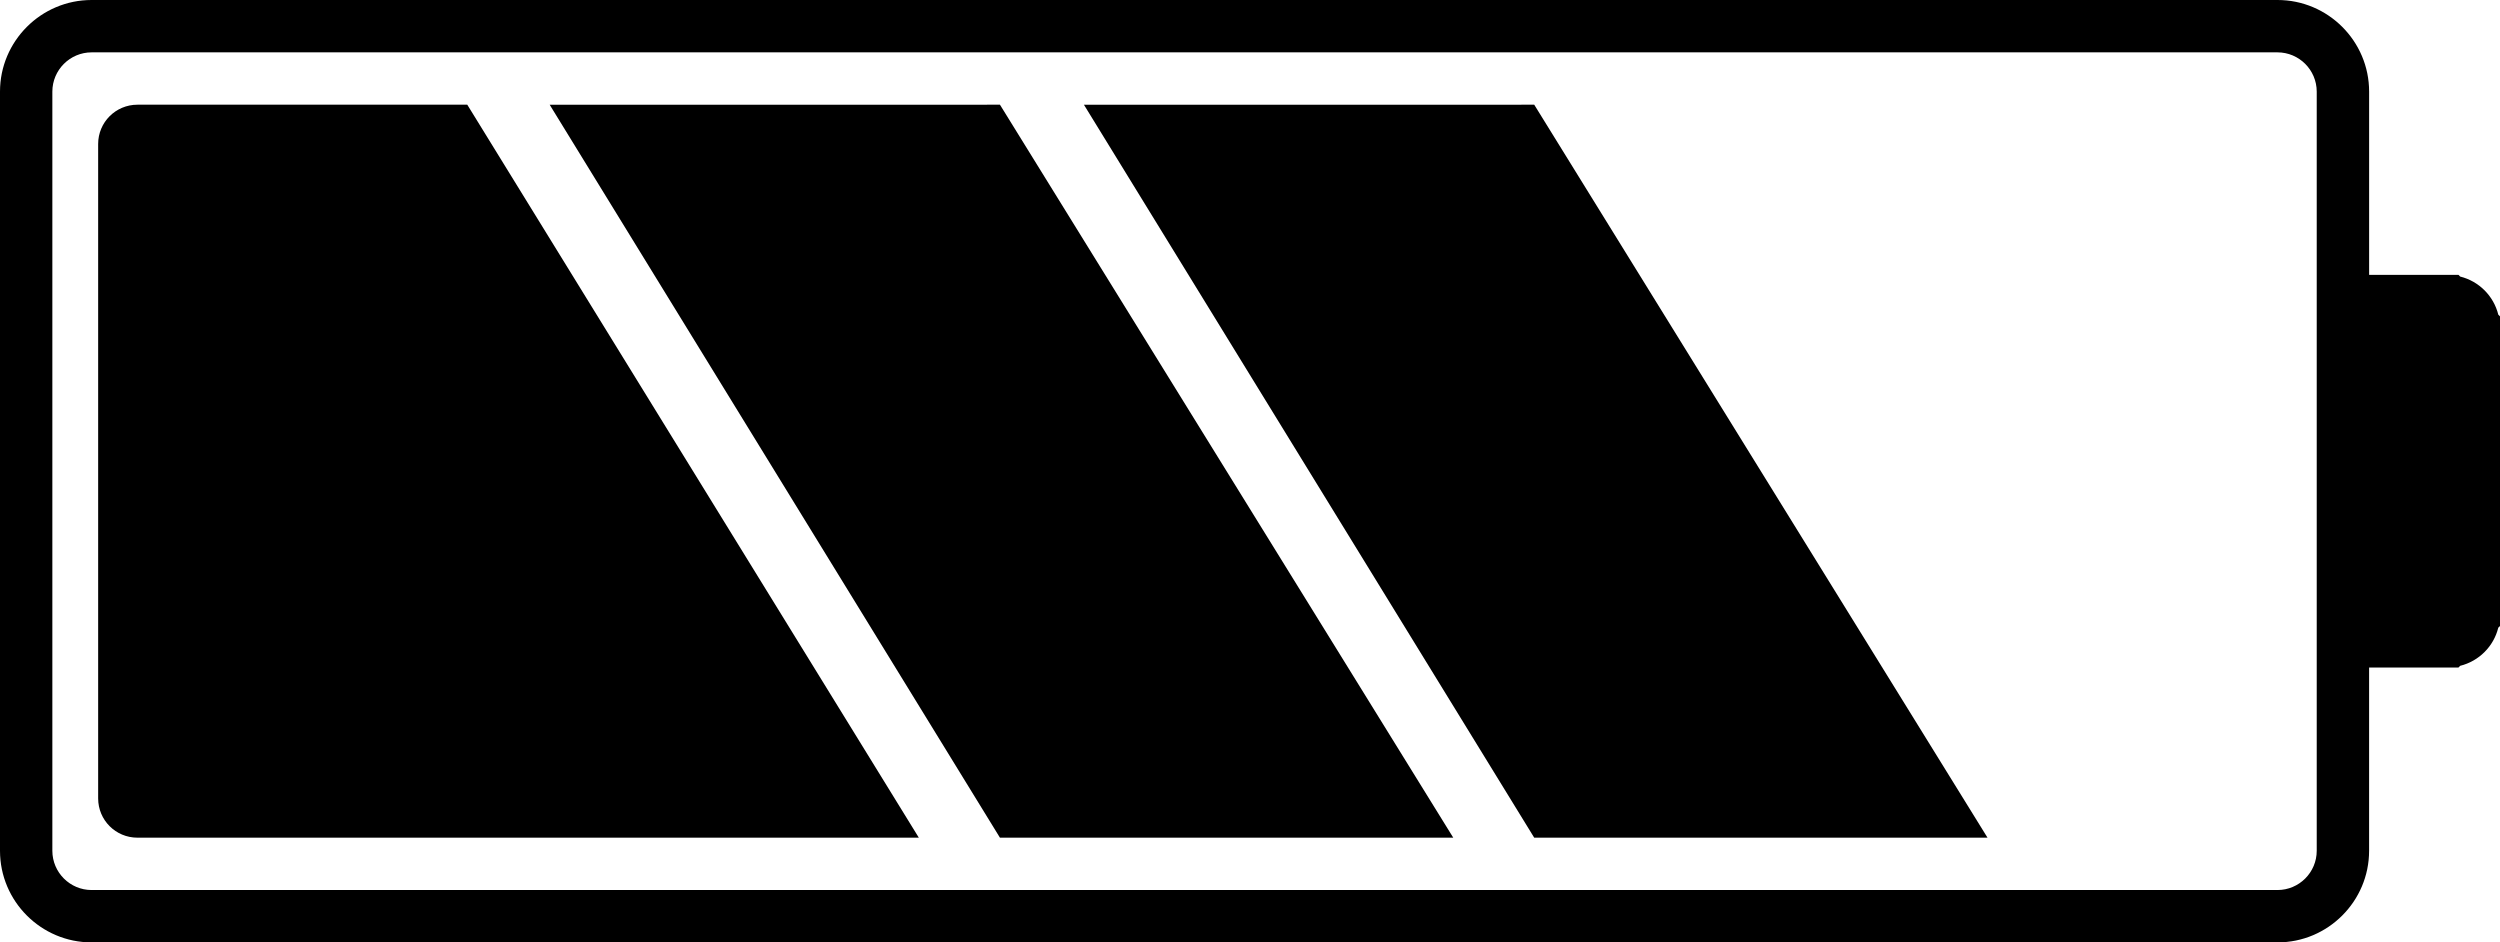 <?xml version="1.0" encoding="UTF-8" standalone="no"?>
<svg
   xmlns:dc="http://purl.org/dc/elements/1.1/"
   xmlns:cc="http://creativecommons.org/ns#"
   xmlns:rdf="http://www.w3.org/1999/02/22-rdf-syntax-ns#"
   xmlns:svg="http://www.w3.org/2000/svg"
   xmlns="http://www.w3.org/2000/svg"
   xmlns:sodipodi="http://sodipodi.sourceforge.net/DTD/sodipodi-0.dtd"
   xmlns:inkscape="http://www.inkscape.org/namespaces/inkscape"
   version="1.1"
   x="0px"
   y="0px"
   viewBox="0 0 100 37.696"
   enable-background="new 0 0 100 100"
   xml:space="preserve"
   id="svg5479"
   inkscape:version="0.91 r13725"
   sodipodi:docname="icon_battery_75.svg"
   width="100"
   height="37.696"><defs
     id="defs5497" /><sodipodi:namedview
     pagecolor="#ffffff"
     bordercolor="#666666"
     borderopacity="1"
     objecttolerance="10"
     gridtolerance="10"
     guidetolerance="10"
     inkscape:pageopacity="0"
     inkscape:pageshadow="2"
     inkscape:window-width="2556"
     inkscape:window-height="1371"
     id="namedview5495"
     showgrid="false"
     fit-margin-top="0"
     fit-margin-left="0"
     fit-margin-right="0"
     fit-margin-bottom="0"
     inkscape:zoom="1.888"
     inkscape:cx="-89.830508"
     inkscape:cy="6.348"
     inkscape:window-x="0"
     inkscape:window-y="30"
     inkscape:window-maximized="0"
     inkscape:current-layer="svg5479" /><g
     id="g5481"
     transform="translate(0,-31.152)"><path
       d="M 99.932,43.739 C 99.746,42.988 99.157,42.4 98.407,42.214 l -0.067,-0.067 -3.575,0 0,-7.33 c 0,-2.021 -1.645,-3.665 -3.665,-3.665 l -87.436,0 C 1.644,31.152 0,32.796 0,34.817 l 0,30.366 c 0,2.021 1.644,3.665 3.664,3.665 l 87.435,0 c 2.021,0 3.665,-1.645 3.665,-3.665 l 0,-7.33 3.575,0 0.067,-0.068 c 0.75,-0.186 1.34,-0.774 1.525,-1.525 L 100,56.192 100,43.807 99.932,43.739 Z m -7.263,21.444 c 0,0.866 -0.704,1.57 -1.57,1.57 l -87.435,0 c -0.865,0 -1.57,-0.705 -1.57,-1.57 l 0,-30.366 c 0,-0.866 0.705,-1.571 1.57,-1.571 l 87.435,0 c 0.866,0 1.57,0.705 1.57,1.571 l 0,7.33 0,15.707 0,7.329 z"
       id="path5483"
       inkscape:connector-curvature="0" /><polygon
       points="39.998,35.34 21.987,35.341 39.998,64.66 58.131,64.66 "
       id="polygon5485" /><polygon
       points="61.369,35.34 43.357,35.341 61.369,64.66 79.501,64.66 "
       id="polygon5487" /><path
       d="m 5.497,35.34 c -0.868,0 -1.571,0.703 -1.571,1.57 l 0,26.178 c 0,0.869 0.701,1.571 1.571,1.571 l 31.256,0 -18.062,-29.319 -13.194,0 z"
       id="path5489"
       inkscape:connector-curvature="0" /></g></svg>